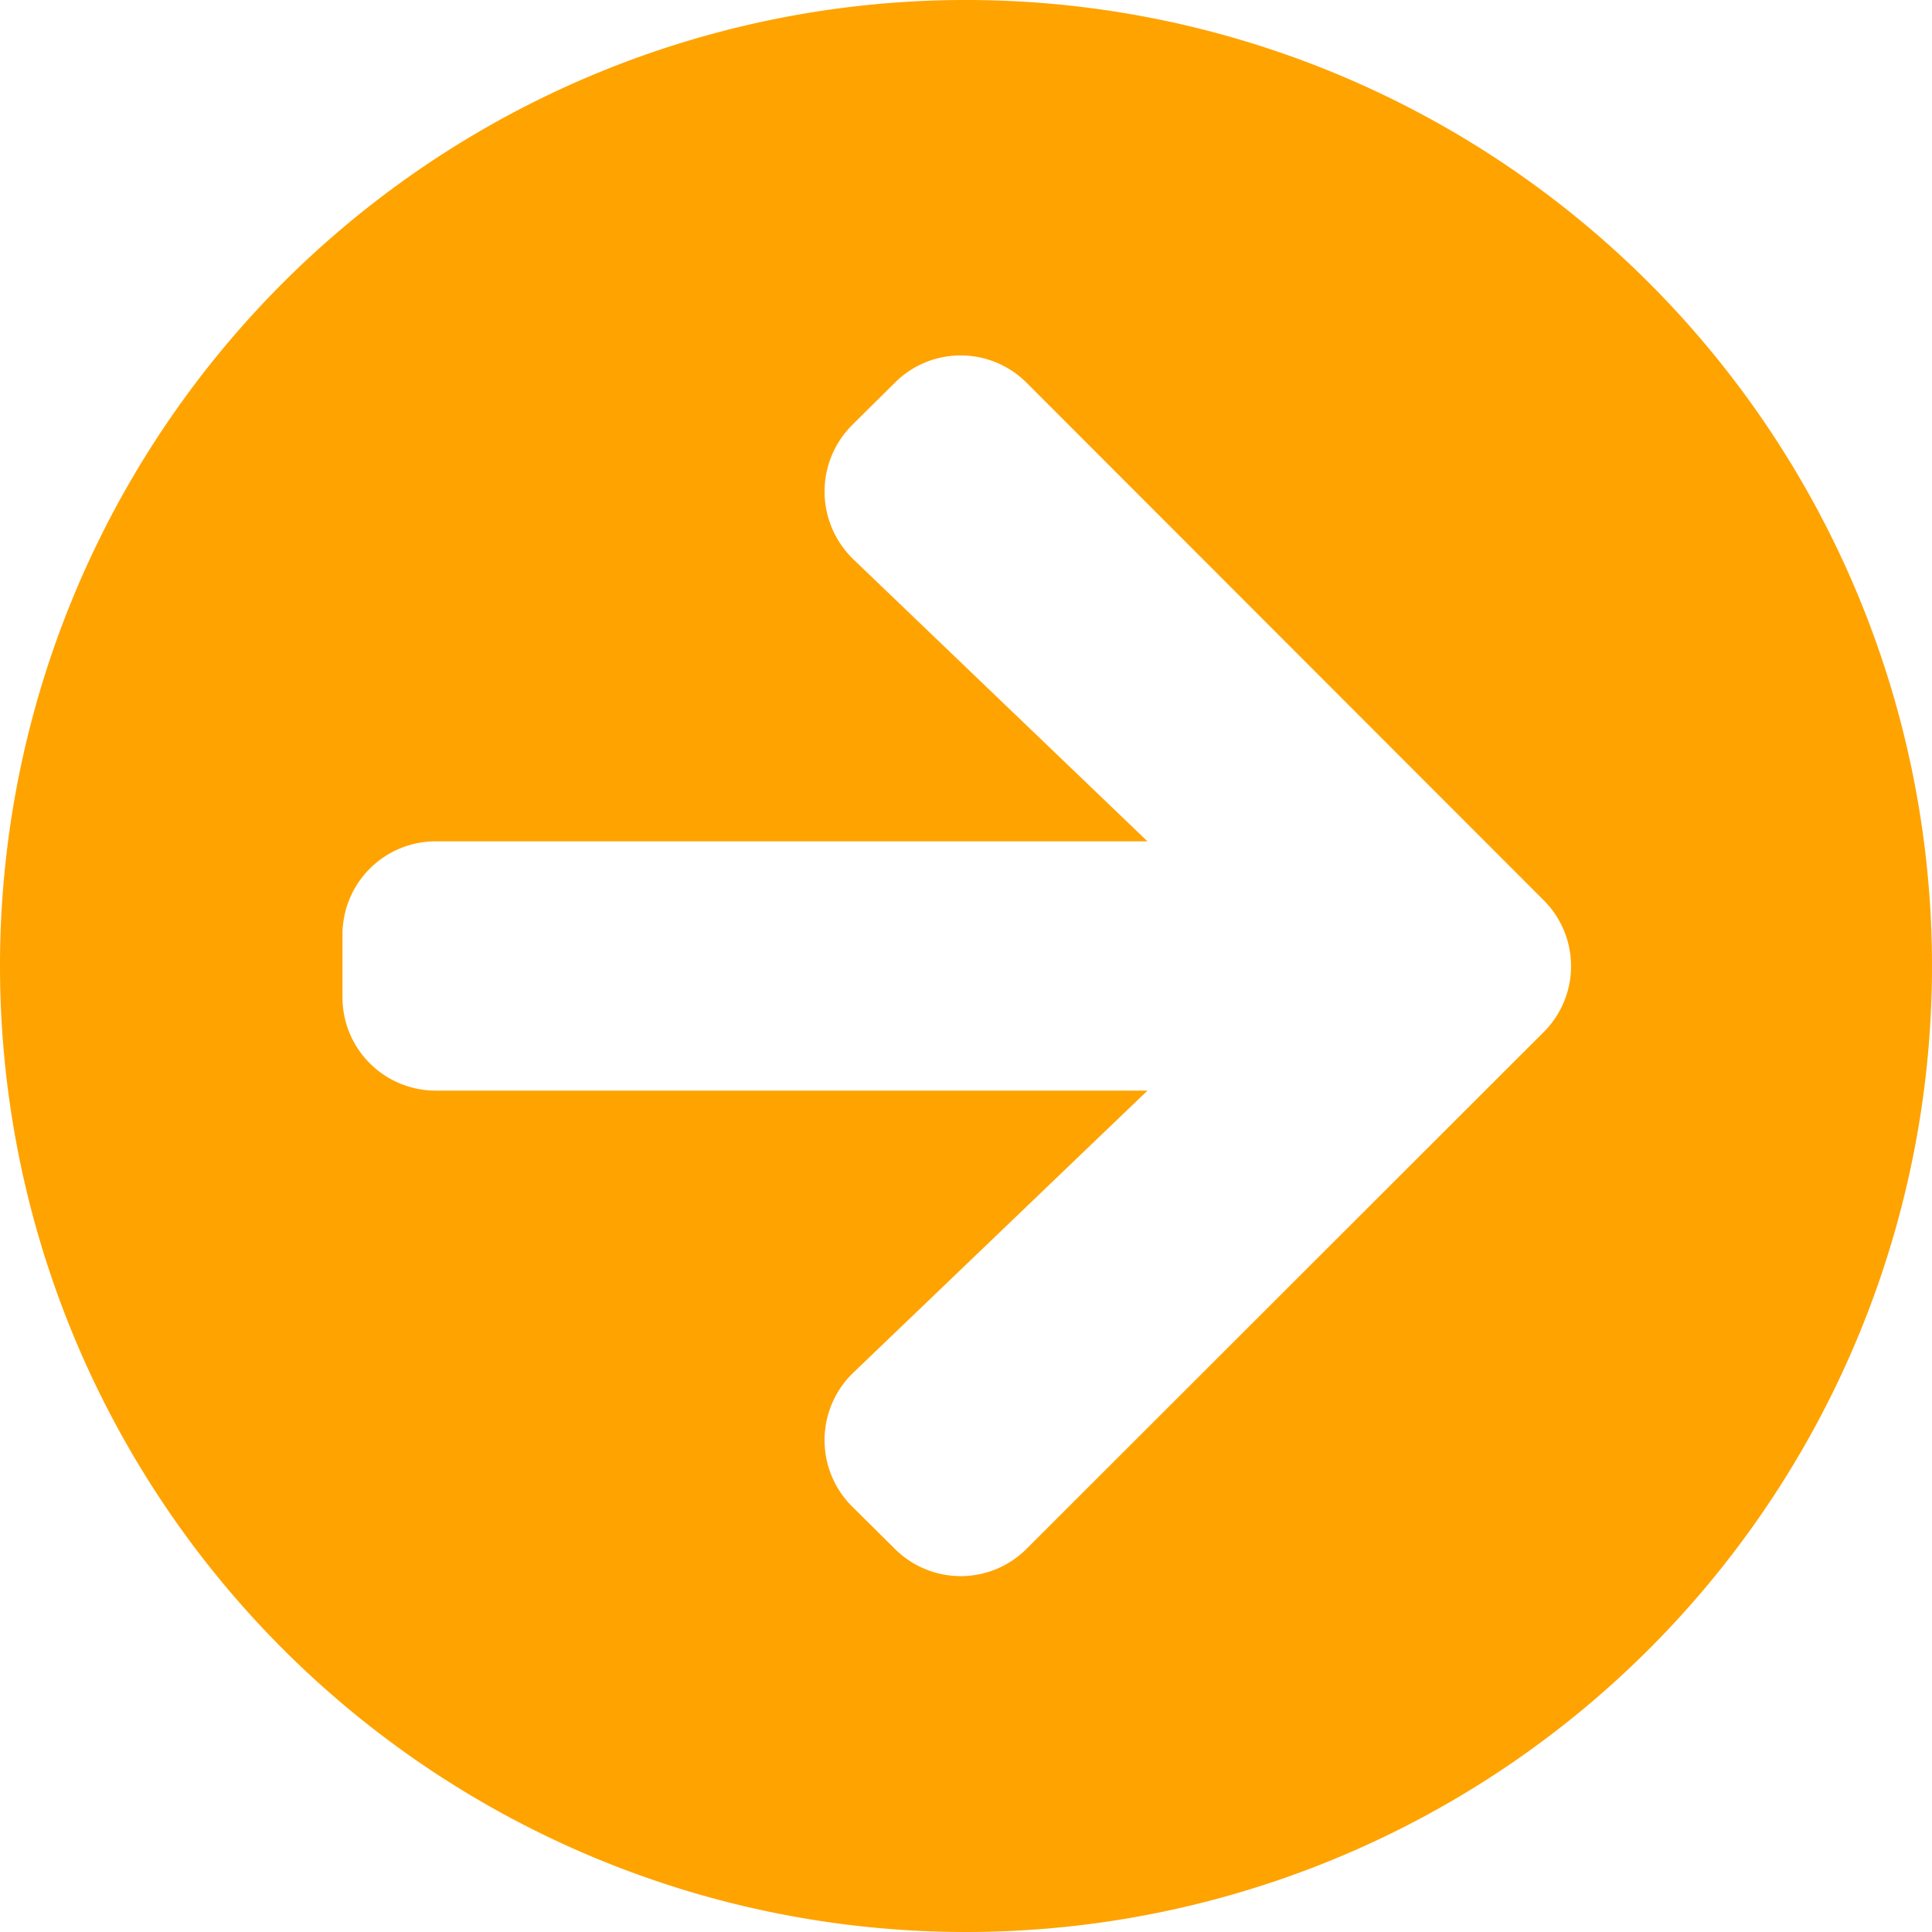 <svg xmlns="http://www.w3.org/2000/svg" width="34.62" height="34.62" viewBox="0 0 34.62 34.62">
  <path id="Icon_awesome-arrow-circle-right" data-name="Icon awesome-arrow-circle-right" d="M17.872.563A17.31,17.31,0,1,1,.563,17.872,17.307,17.307,0,0,1,17.872.563ZM15.855,10.586l5.27,5.053H8.38A1.671,1.671,0,0,0,6.7,17.314v1.117A1.671,1.671,0,0,0,8.38,20.106H21.125l-5.27,5.053a1.677,1.677,0,0,0-.028,2.394l.768.761a1.668,1.668,0,0,0,2.366,0l9.262-9.255a1.668,1.668,0,0,0,0-2.366L18.961,7.424a1.668,1.668,0,0,0-2.366,0l-.768.761a1.685,1.685,0,0,0,.028,2.4Z" transform="translate(-0.563 -0.563)" fill="#ffa300"/>
</svg>
